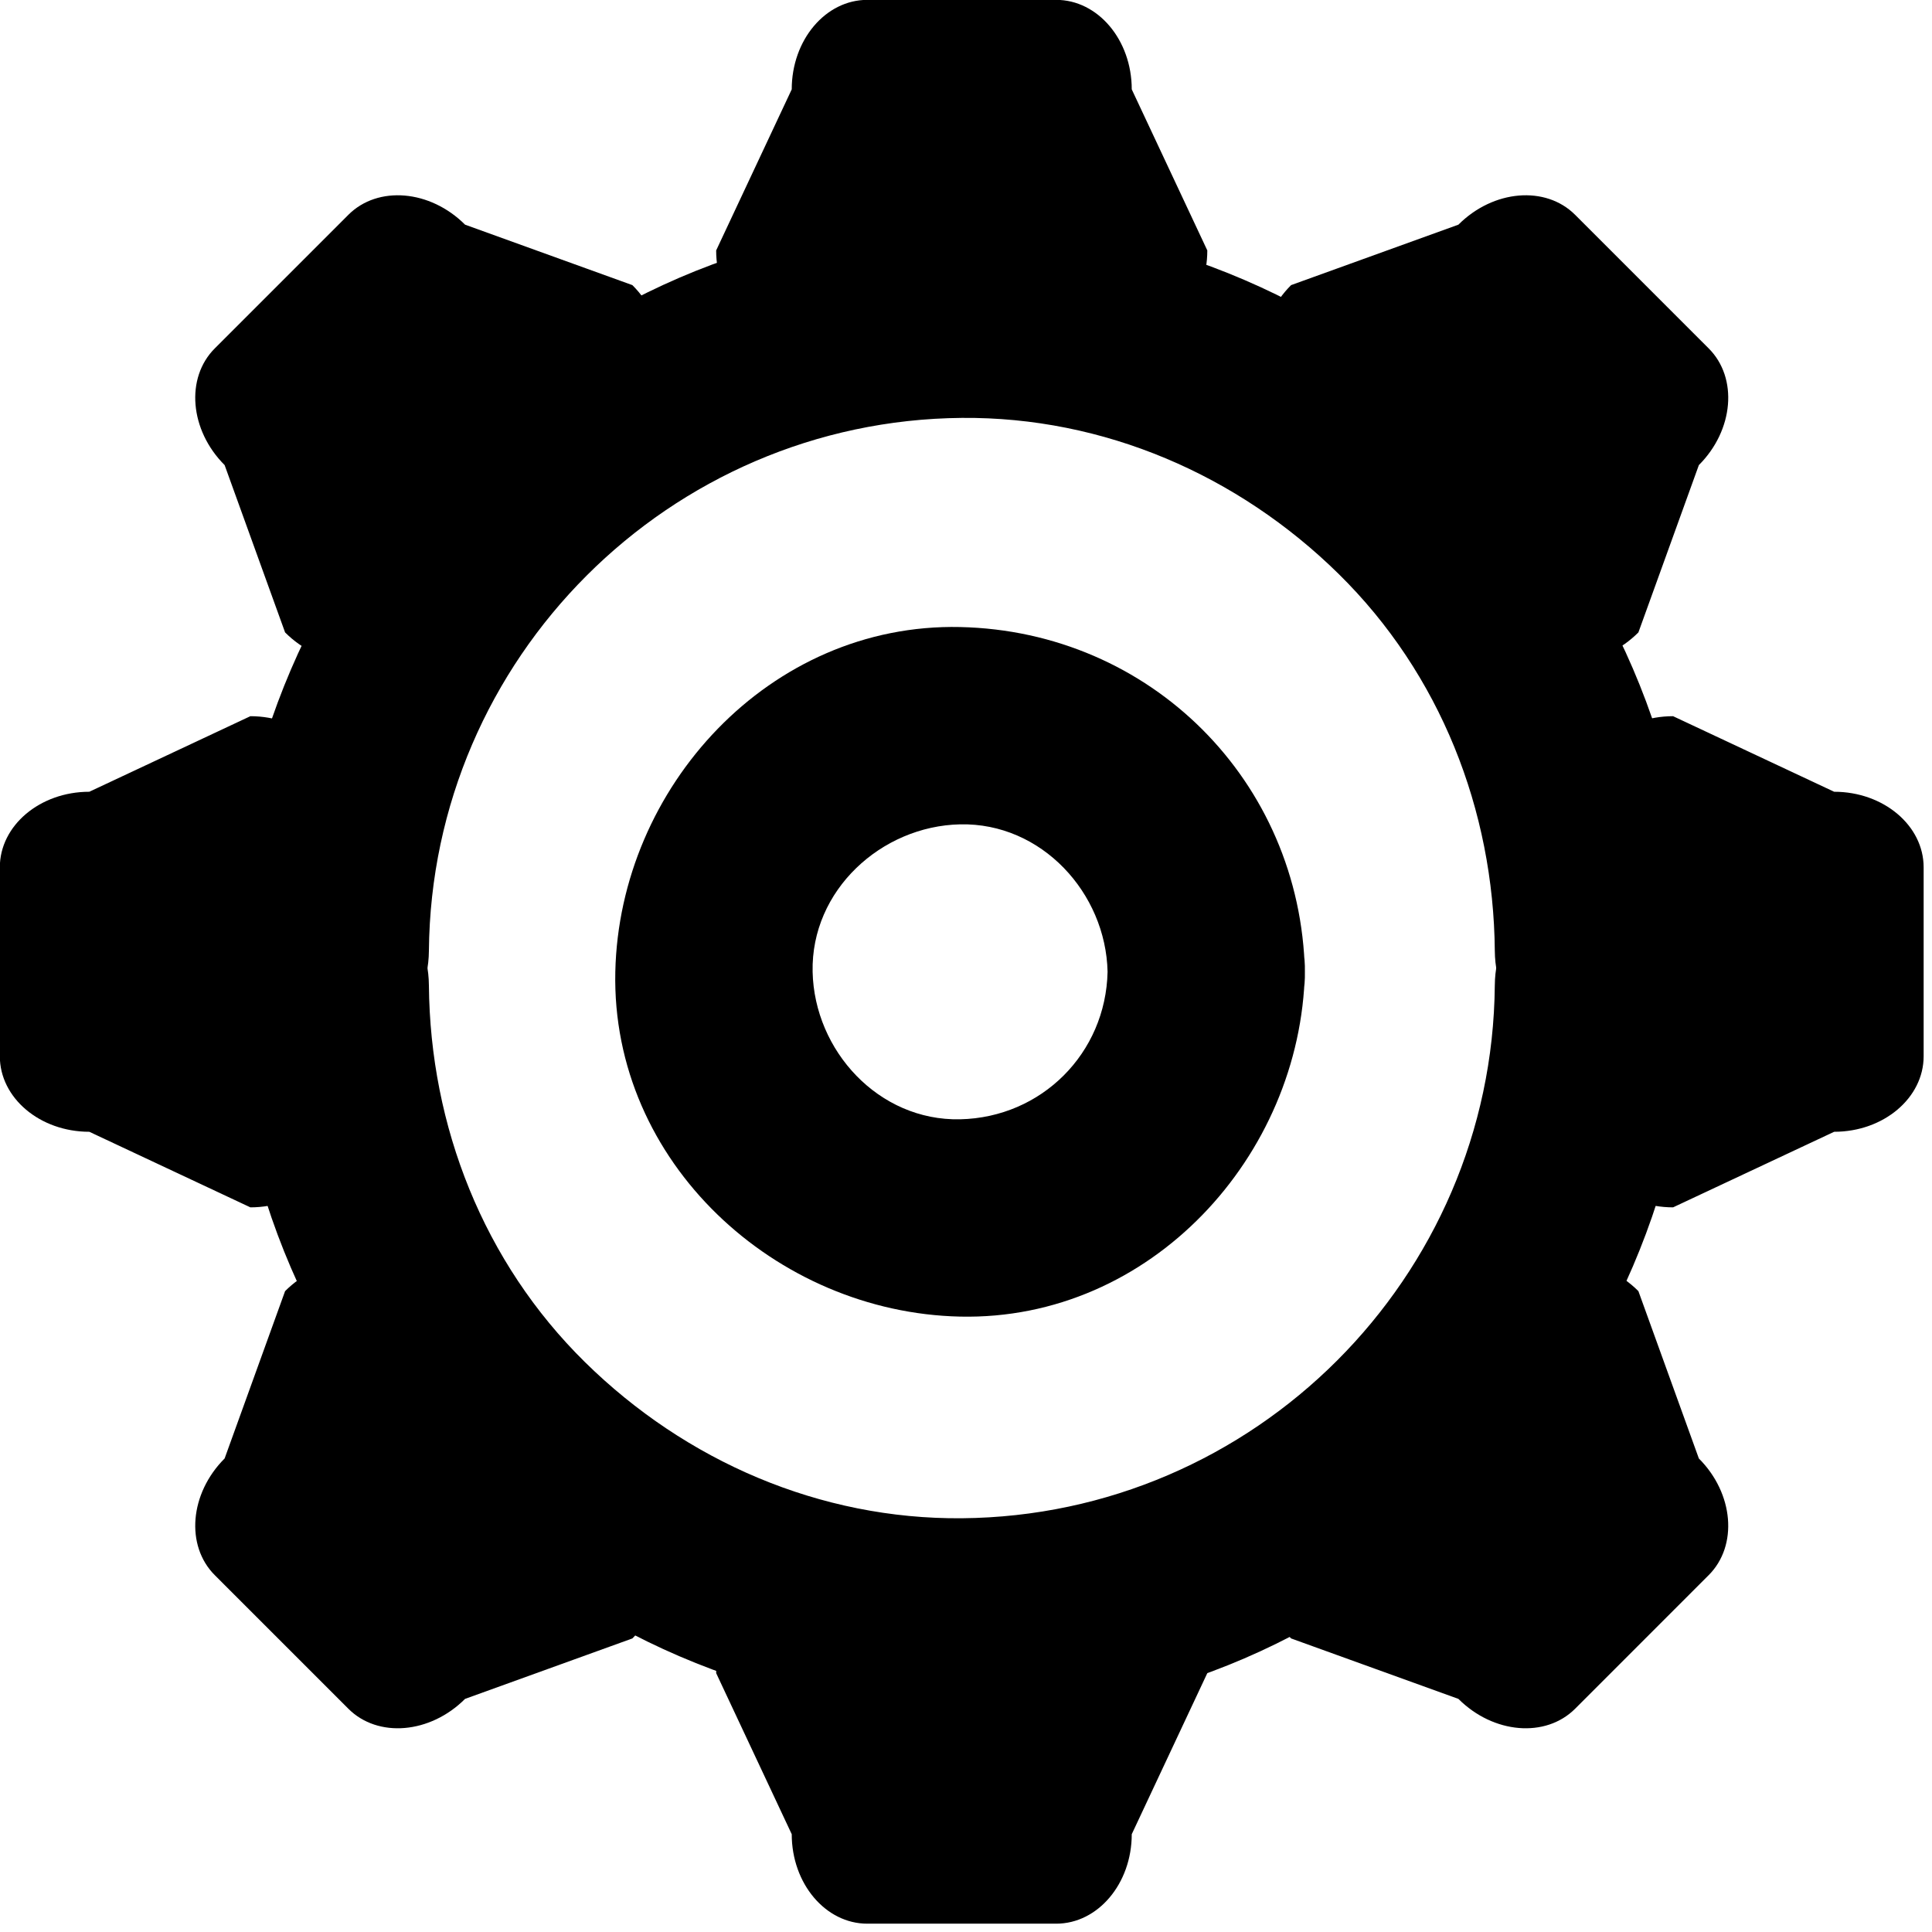 <?xml version="1.0" encoding="UTF-8" standalone="no"?>
<svg
   width="16px"
   height="16px"
   viewBox="0 0 16 16"
   version="1.1"
   id="svg353"
   sodipodi:docname="grafarg_mask_icon.svg"
   inkscape:version="1.1 (c68e22c387, 2021-05-23)"
   xmlns:inkscape="http://www.inkscape.org/namespaces/inkscape"
   xmlns:sodipodi="http://sodipodi.sourceforge.net/DTD/sodipodi-0.dtd"
   xmlns="http://www.w3.org/2000/svg"
   xmlns:svg="http://www.w3.org/2000/svg"
   xmlns:rdf="http://www.w3.org/1999/02/22-rdf-syntax-ns#"
   xmlns:cc="http://creativecommons.org/ns#"
   xmlns:dc="http://purl.org/dc/elements/1.1/">
  <sodipodi:namedview
     id="namedview355"
     pagecolor="#ffffff"
     bordercolor="#666666"
     borderopacity="1.0"
     inkscape:pageshadow="2"
     inkscape:pageopacity="0.0"
     inkscape:pagecheckerboard="0"
     showgrid="false"
     inkscape:zoom="46.75"
     inkscape:cx="6.9304813"
     inkscape:cy="8"
     inkscape:window-width="1920"
     inkscape:window-height="986"
     inkscape:window-x="-11"
     inkscape:window-y="-11"
     inkscape:window-maximized="1"
     inkscape:current-layer="svg353" />
  <!-- Generator: Sketch 46 (44423) - http://www.bohemiancoding.com/sketch -->
  <title
     id="title344">grafarg_mask_icon</title>
  <desc
     id="desc346">Created with Sketch.</desc>
  <defs
     id="defs348" />
  <g
     transform="matrix(0.016,0,0,0.016,-0.269,-0.215)"
     fill="#000000"
     id="g562">
    <path
       d="m 602.603,59.687 c 0,-25.575 -17.513,-46.315 -39.106,-46.315 h -97.781 c -21.599,0 -39.104,20.74 -39.104,46.315 l -39.113,83.372 c 0,25.571 17.51,46.312 39.113,46.312 h 175.991 c 21.603,0 39.111,-20.741 39.111,-46.312 z m 298.622,134.08 -69.135,-69.143 c -15.274,-15.271 -42.318,-12.985 -60.405,5.099 l -86.607,31.292 c -18.088,18.087 -20.369,45.135 -5.091,60.41 l 124.45,124.45 c 15.271,15.267 42.317,12.993 60.406,-5.098 l 31.292,-86.607 c 18.087,-18.085 20.365,-45.132 5.09,-60.403 z M 966.17,423.25 882.802,384.139 c -25.579,0 -46.315,17.513 -46.315,39.111 v 175.996 c 0,21.602 20.736,39.114 46.315,39.114 l 83.368,-39.114 c 25.574,0 46.315,-17.51 46.315,-39.111 v -97.77 c 10e-4,-21.602 -20.741,-39.115 -46.315,-39.115 z m -70.035,345.086 -31.292,-86.611 c -18.088,-18.092 -45.136,-20.365 -60.406,-5.099 l -124.45,124.453 c -15.277,15.274 -12.997,42.317 5.091,60.41 l 86.607,31.292 c 18.087,18.083 45.131,20.369 60.405,5.095 l 69.135,-69.144 c 15.275,-15.274 12.997,-42.313 -5.09,-60.396 z M 602.603,833.134 H 426.611 c -21.604,0 -39.113,20.74 -39.113,46.313 l 39.113,83.368 c 0,25.578 17.505,46.314 39.104,46.314 h 97.781 c 21.595,0 39.106,-20.736 39.106,-46.314 l 39.111,-83.368 c 0.001,-25.573 -17.509,-46.313 -39.11,-46.313 z M 349.223,801.079 224.777,676.626 c -15.276,-15.268 -42.319,-12.993 -60.407,5.099 l -31.294,86.611 c -18.088,18.083 -20.365,45.122 -5.095,60.397 l 69.141,69.143 c 15.272,15.274 42.313,12.988 60.403,-5.095 l 86.607,-31.292 c 18.088,-18.093 20.368,-45.135 5.091,-60.41 z M 146.408,384.139 63.042,423.25 c -25.583,0 -46.315,17.513 -46.315,39.115 v 97.77 c 0,21.603 20.732,39.111 46.315,39.111 l 83.366,39.114 c 25.579,0 46.315,-17.514 46.315,-39.114 V 423.25 c 10e-4,-21.598 -20.736,-39.111 -46.315,-39.111 z M 344.133,161.015 257.526,129.723 c -18.089,-18.083 -45.131,-20.369 -60.403,-5.099 l -69.141,69.143 c -15.271,15.271 -12.993,42.318 5.095,60.402 l 31.294,86.607 c 18.087,18.091 45.131,20.365 60.407,5.098 l 124.446,-124.45 c 15.276,-15.275 12.996,-42.322 -5.091,-60.409 z"
       id="path453" />
    <path
       d="M 790.521,523.425 C 789.217,674.851 666.087,797.981 514.663,799.284 441.341,799.915 371.778,769.823 319.606,718.489 267.105,666.836 239.439,596.353 238.811,523.428 c -0.565,-65.825 -102.694,-65.881 -102.125,0 1.785,207.093 170.883,376.197 377.977,377.98 207.115,1.783 376.223,-173.582 377.984,-377.985 0.567,-65.879 -101.558,-65.823 -102.126,0.002 z"
       id="path455" />
    <path
       d="m 238.812,505.593 c 1.306,-151.419 124.43,-274.551 275.852,-275.855 73.323,-0.632 142.889,29.461 195.063,80.795 52.499,51.655 80.165,122.138 80.795,195.06 0.567,65.823 102.692,65.879 102.126,0 C 890.865,298.501 721.755,129.391 514.664,127.612 307.555,125.831 138.448,301.19 136.687,505.593 c -0.57,65.88 101.558,65.823 102.125,0 z"
       id="path457" />
    <path
       d="m 590.092,516.452 c -0.921,42.171 -34.168,75.409 -76.339,76.331 -42.184,0.921 -75.438,-35.545 -76.331,-76.331 -0.922,-42.191 35.548,-75.443 76.331,-76.335 42.191,-0.924 75.445,35.547 76.339,76.335 1.439,65.755 103.565,65.895 102.126,0 -2.158,-98.635 -79.829,-176.303 -178.466,-178.461 -98.62,-2.156 -176.369,83.087 -178.457,178.461 -2.155,98.619 83.086,176.37 178.457,178.457 98.619,2.158 176.38,-83.081 178.466,-178.457 1.439,-65.895 -100.687,-65.755 -102.126,0 z"
       id="path459" />
  </g>
</svg>
